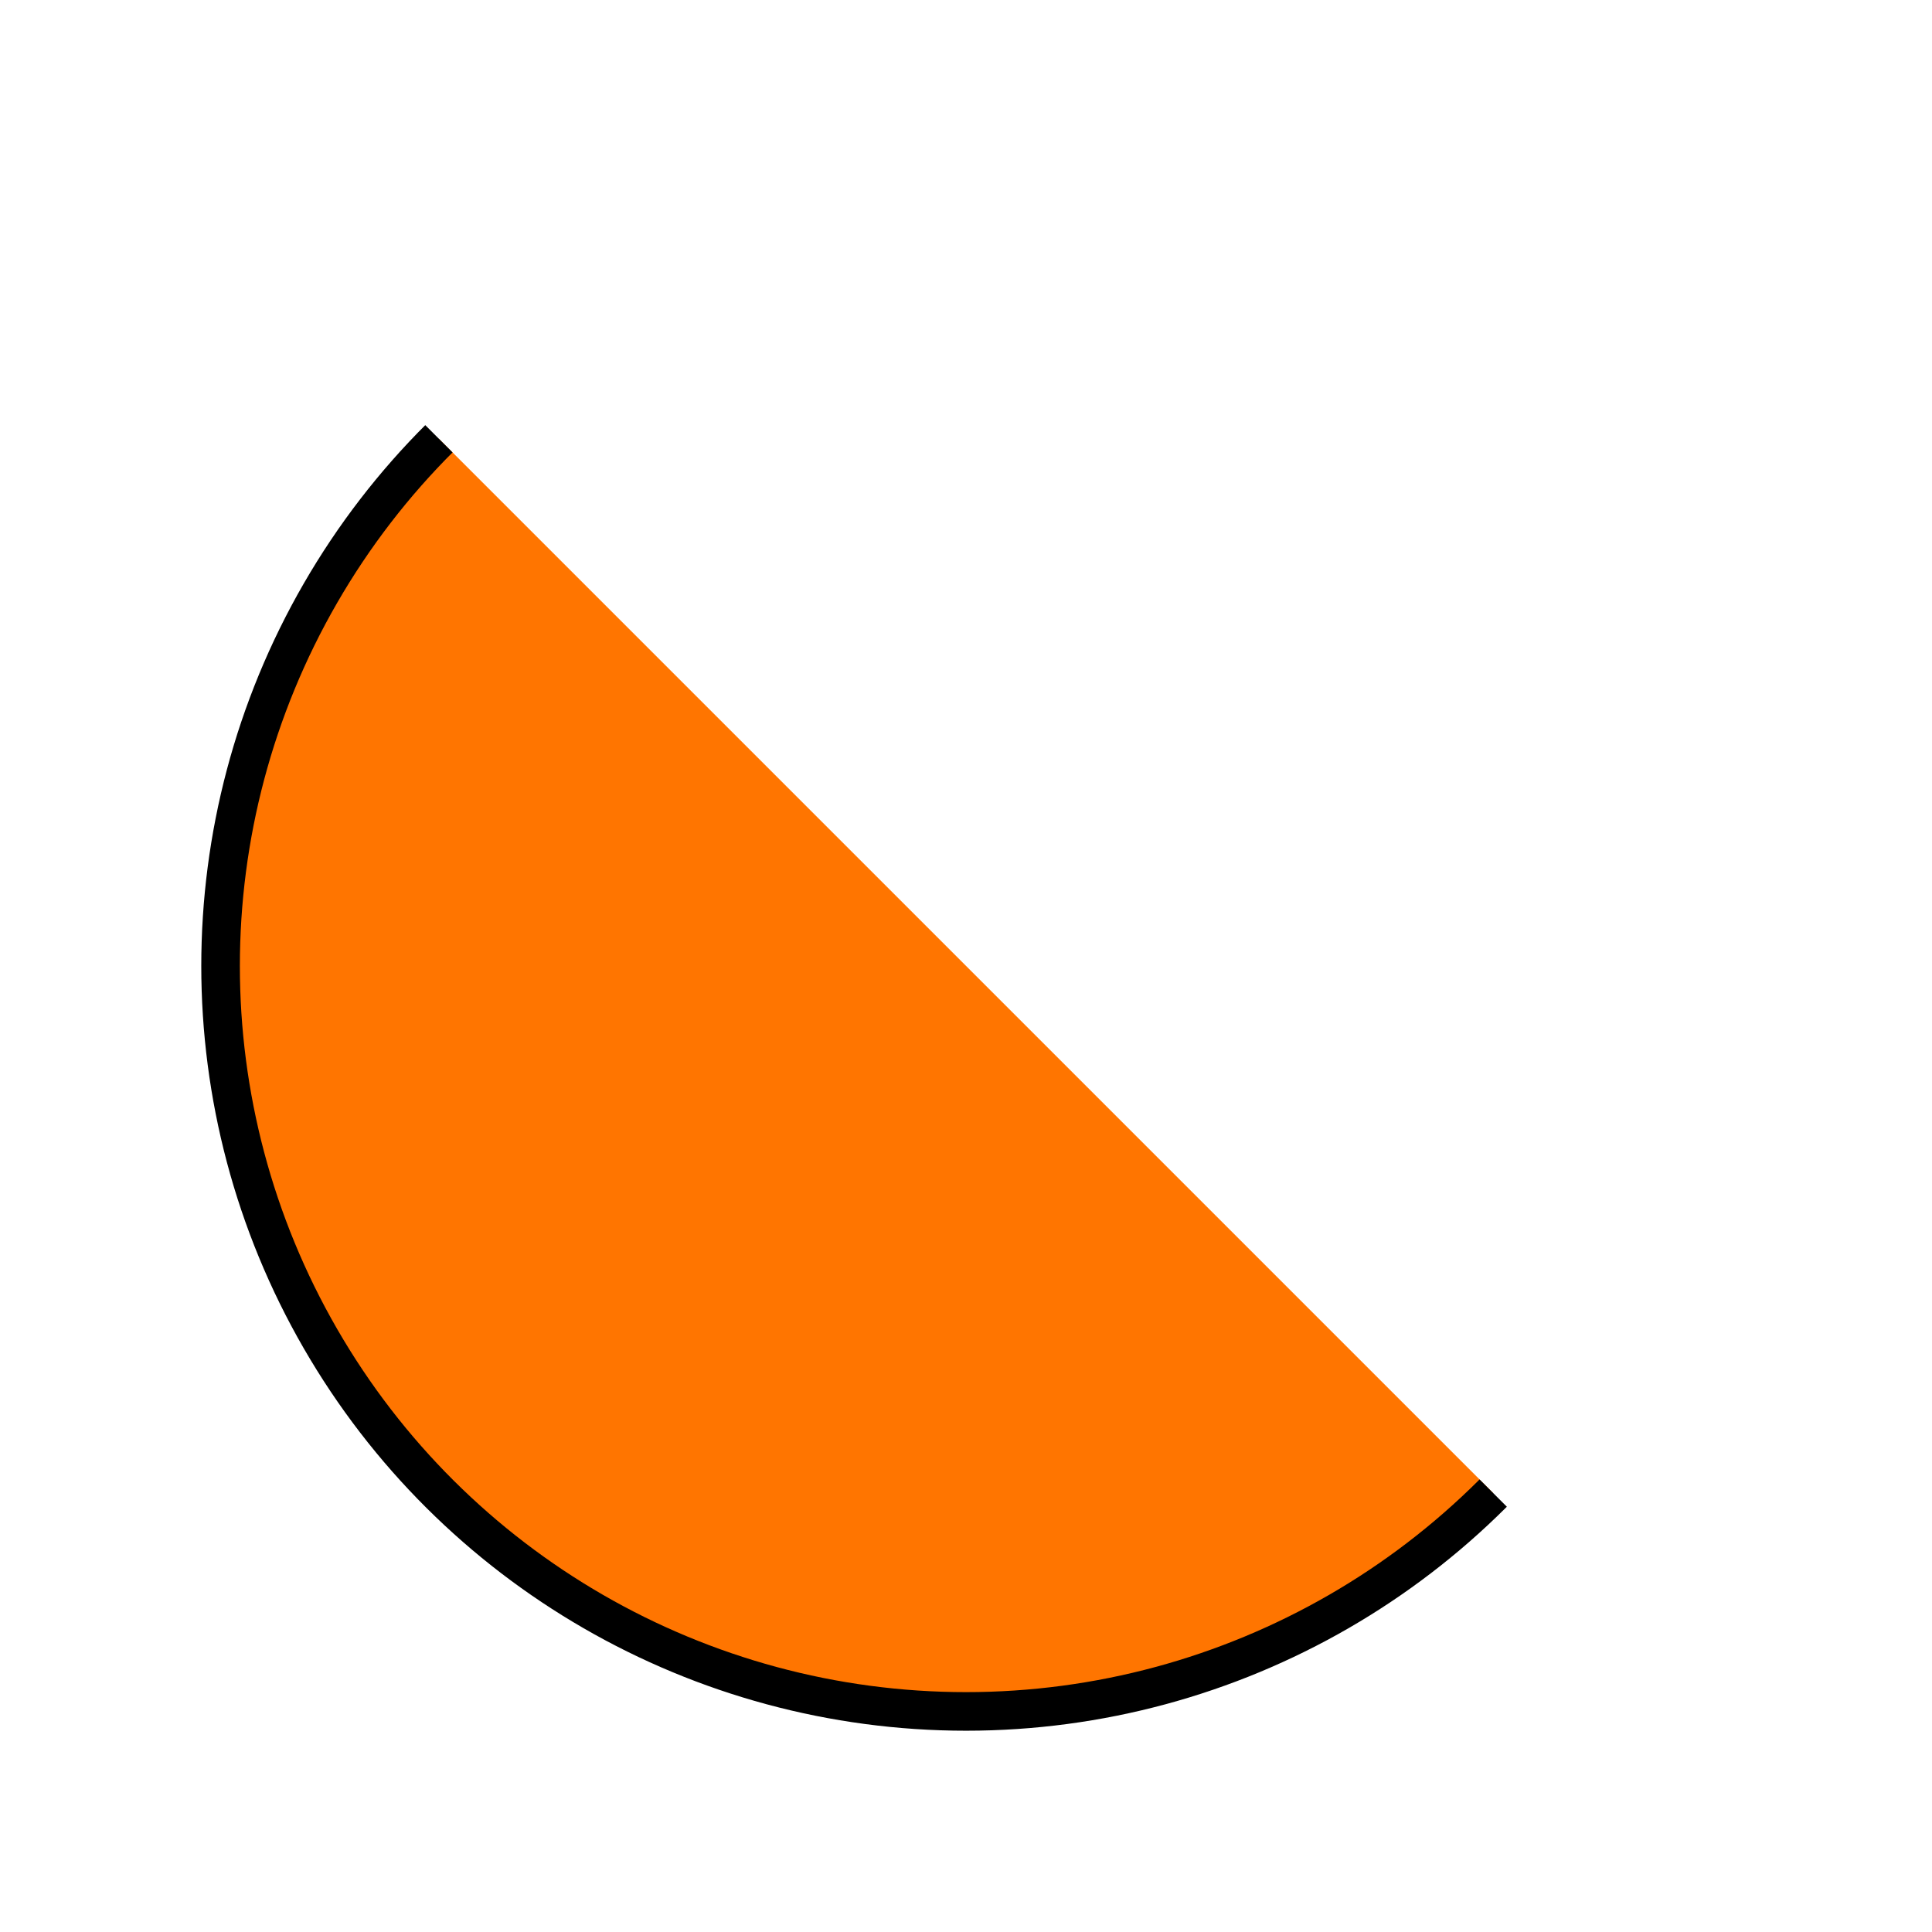 <?xml version="1.0" encoding="UTF-8" standalone="no"?>
<!DOCTYPE svg PUBLIC "-//W3C//DTD SVG 1.1//EN" "http://www.w3.org/Graphics/SVG/1.1/DTD/svg11.dtd">
<svg width="100%" height="100%" viewBox="0 0 200 200" version="1.1" xmlns="http://www.w3.org/2000/svg" xmlns:xlink="http://www.w3.org/1999/xlink" xml:space="preserve" xmlns:serif="http://www.serif.com/" style="fill-rule:evenodd;clip-rule:evenodd;stroke-linecap:round;stroke-linejoin:round;stroke-miterlimit:1.5;">
    <g transform="matrix(8.32667e-17,-1.314,1.314,8.32667e-17,-18.962,223.525)">
        <clipPath id="_clip1">
            <path d="M17.904,166.647L170.119,14.432L17.904,14.432L17.904,166.647Z"/>
        </clipPath>
        <g clip-path="url(#_clip1)">
            <circle cx="94.012" cy="90.539" r="58.731" style="fill:rgb(255,117,0);stroke:black;stroke-width:3.04px;"/>
        </g>
    </g>
</svg>
